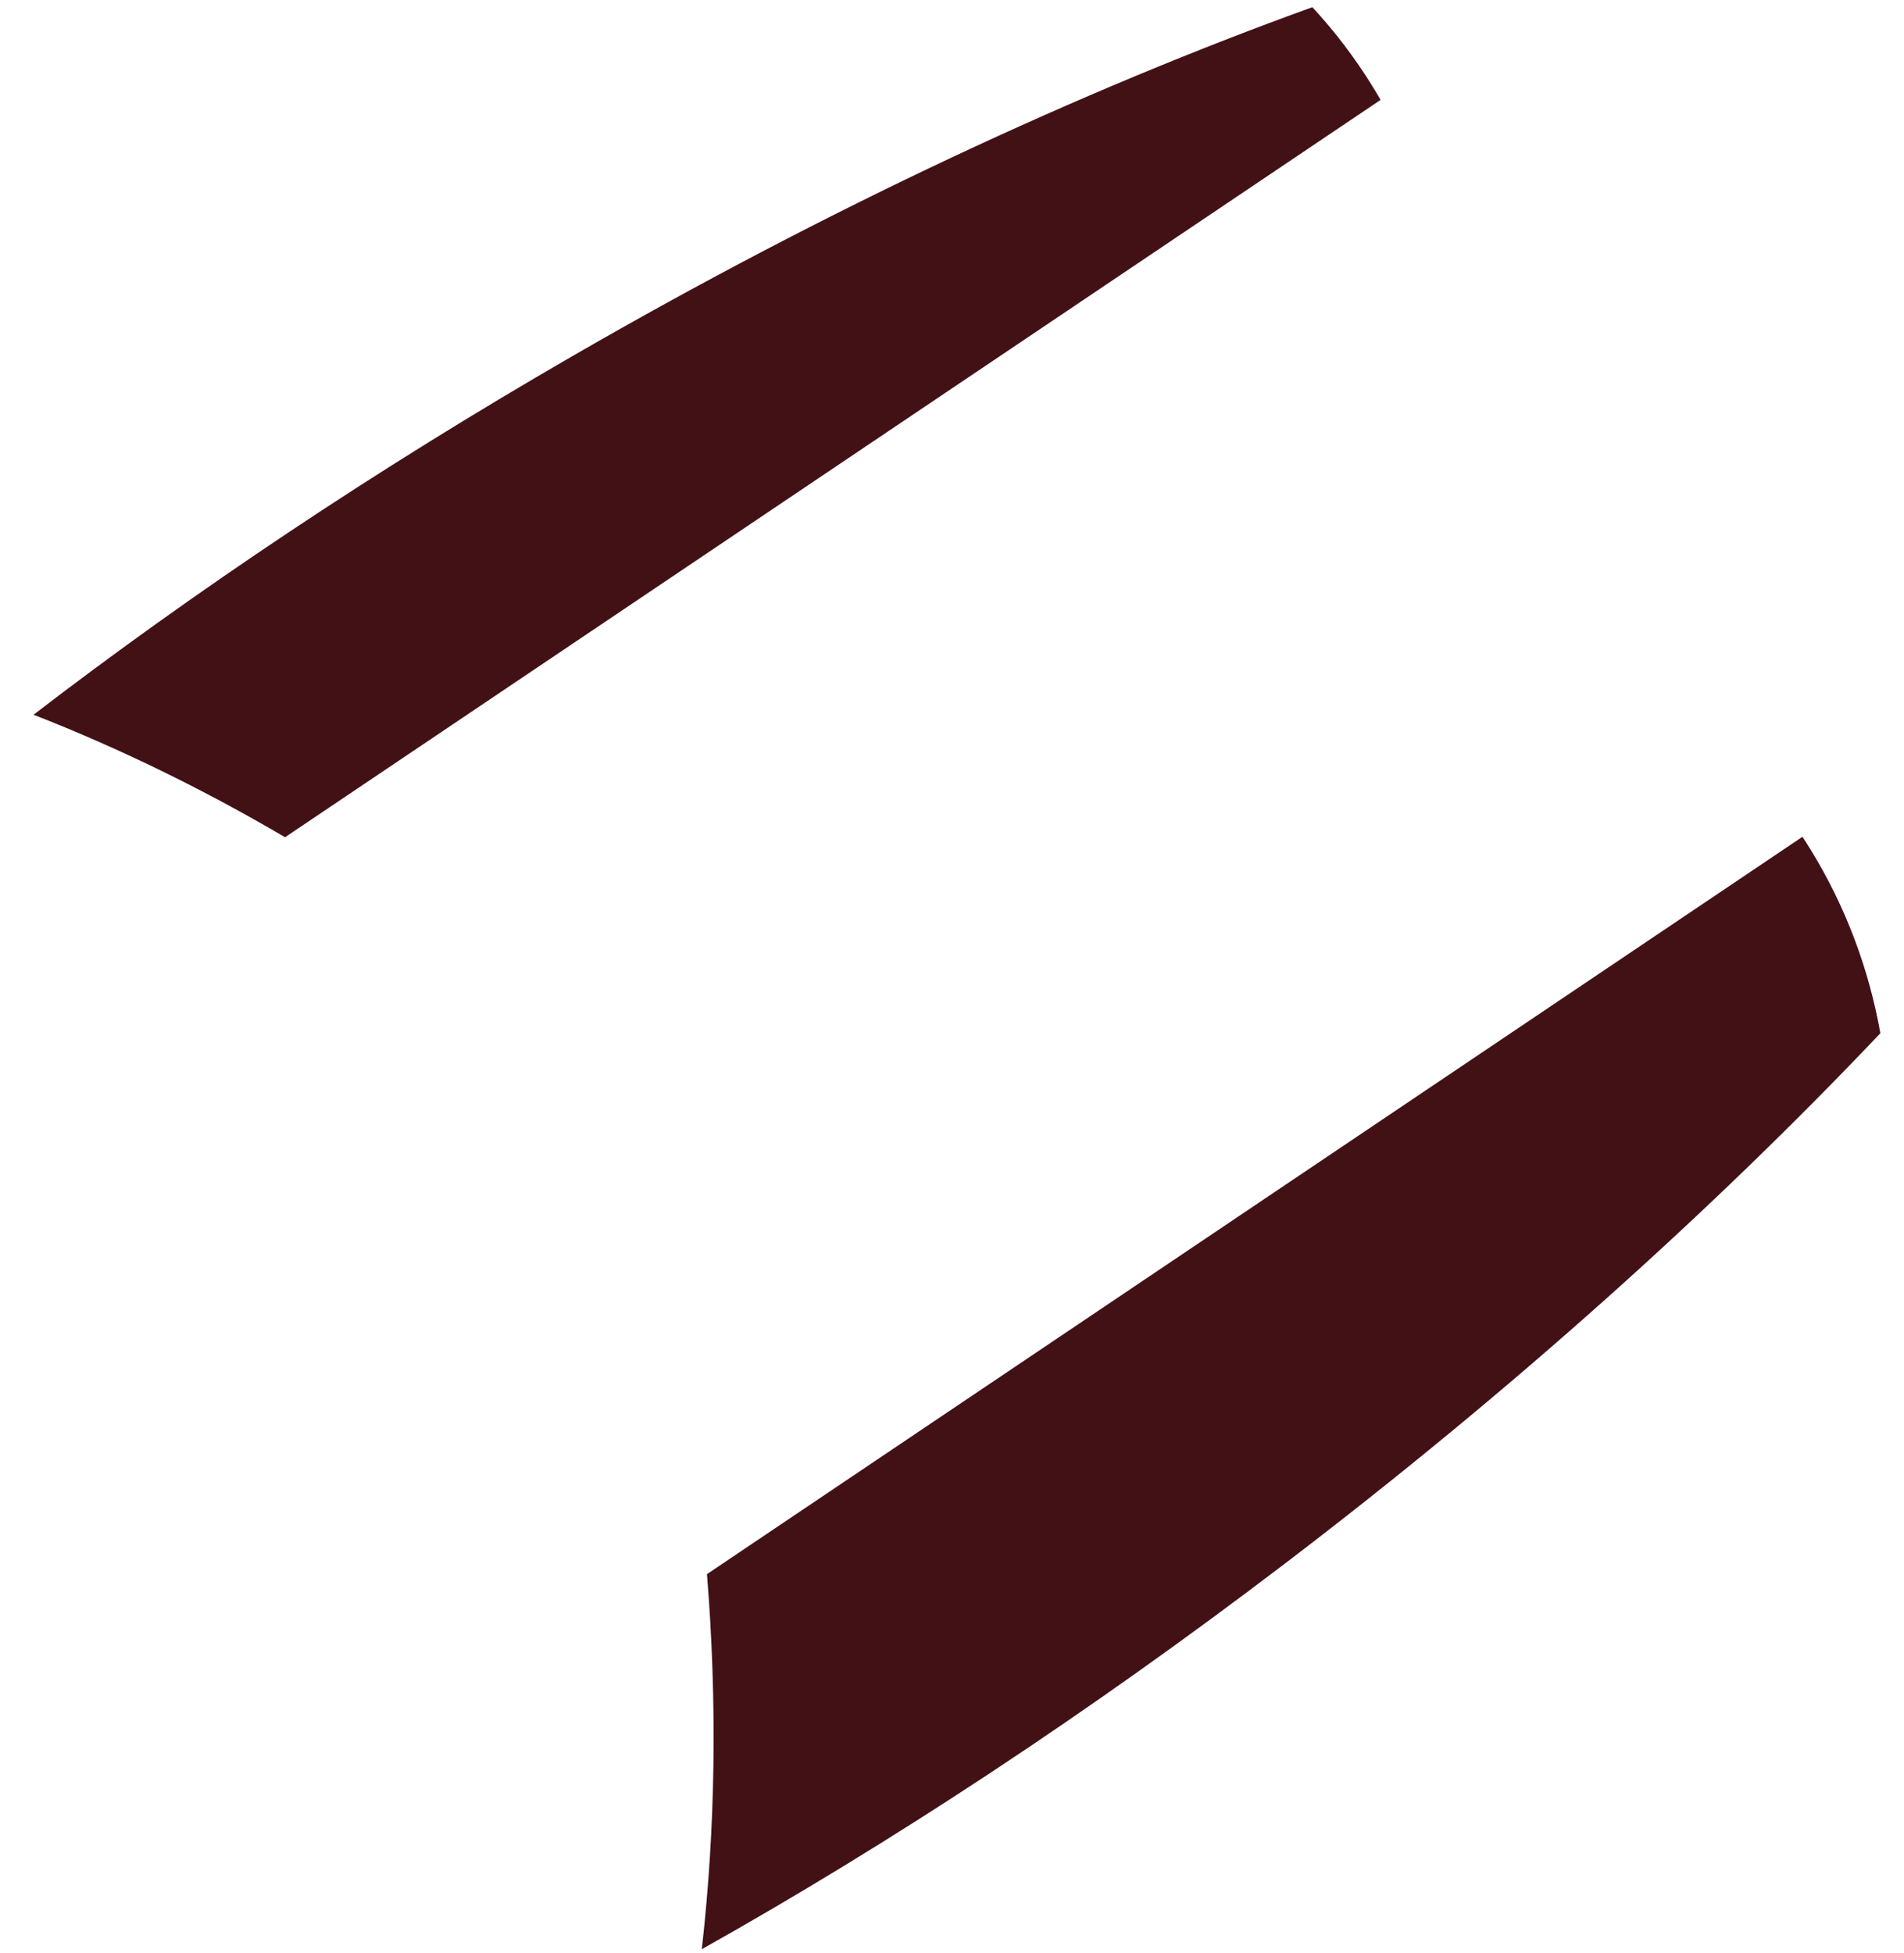<svg width="39" height="40" viewBox="0 0 39 40" fill="none" xmlns="http://www.w3.org/2000/svg">
<path fill-rule="evenodd" clip-rule="evenodd" d="M26.881 0.147C22.125 1.866 16.956 4.271 11.719 7.297C7.694 9.622 3.98 12.11 0.687 14.638C2.429 15.318 4.153 16.157 5.839 17.147L28.279 2.046C28.228 1.957 28.175 1.869 28.122 1.782C27.755 1.186 27.338 0.64 26.881 0.147ZM26.331 32.014C22.288 35.095 18.237 37.753 14.375 39.921C14.657 37.438 14.693 34.861 14.481 32.239L36.92 17.138C36.976 17.223 37.031 17.31 37.085 17.397C37.809 18.573 38.281 19.848 38.516 21.161C35.09 24.775 30.968 28.48 26.331 32.014Z" fill="#421116"/>
</svg>
